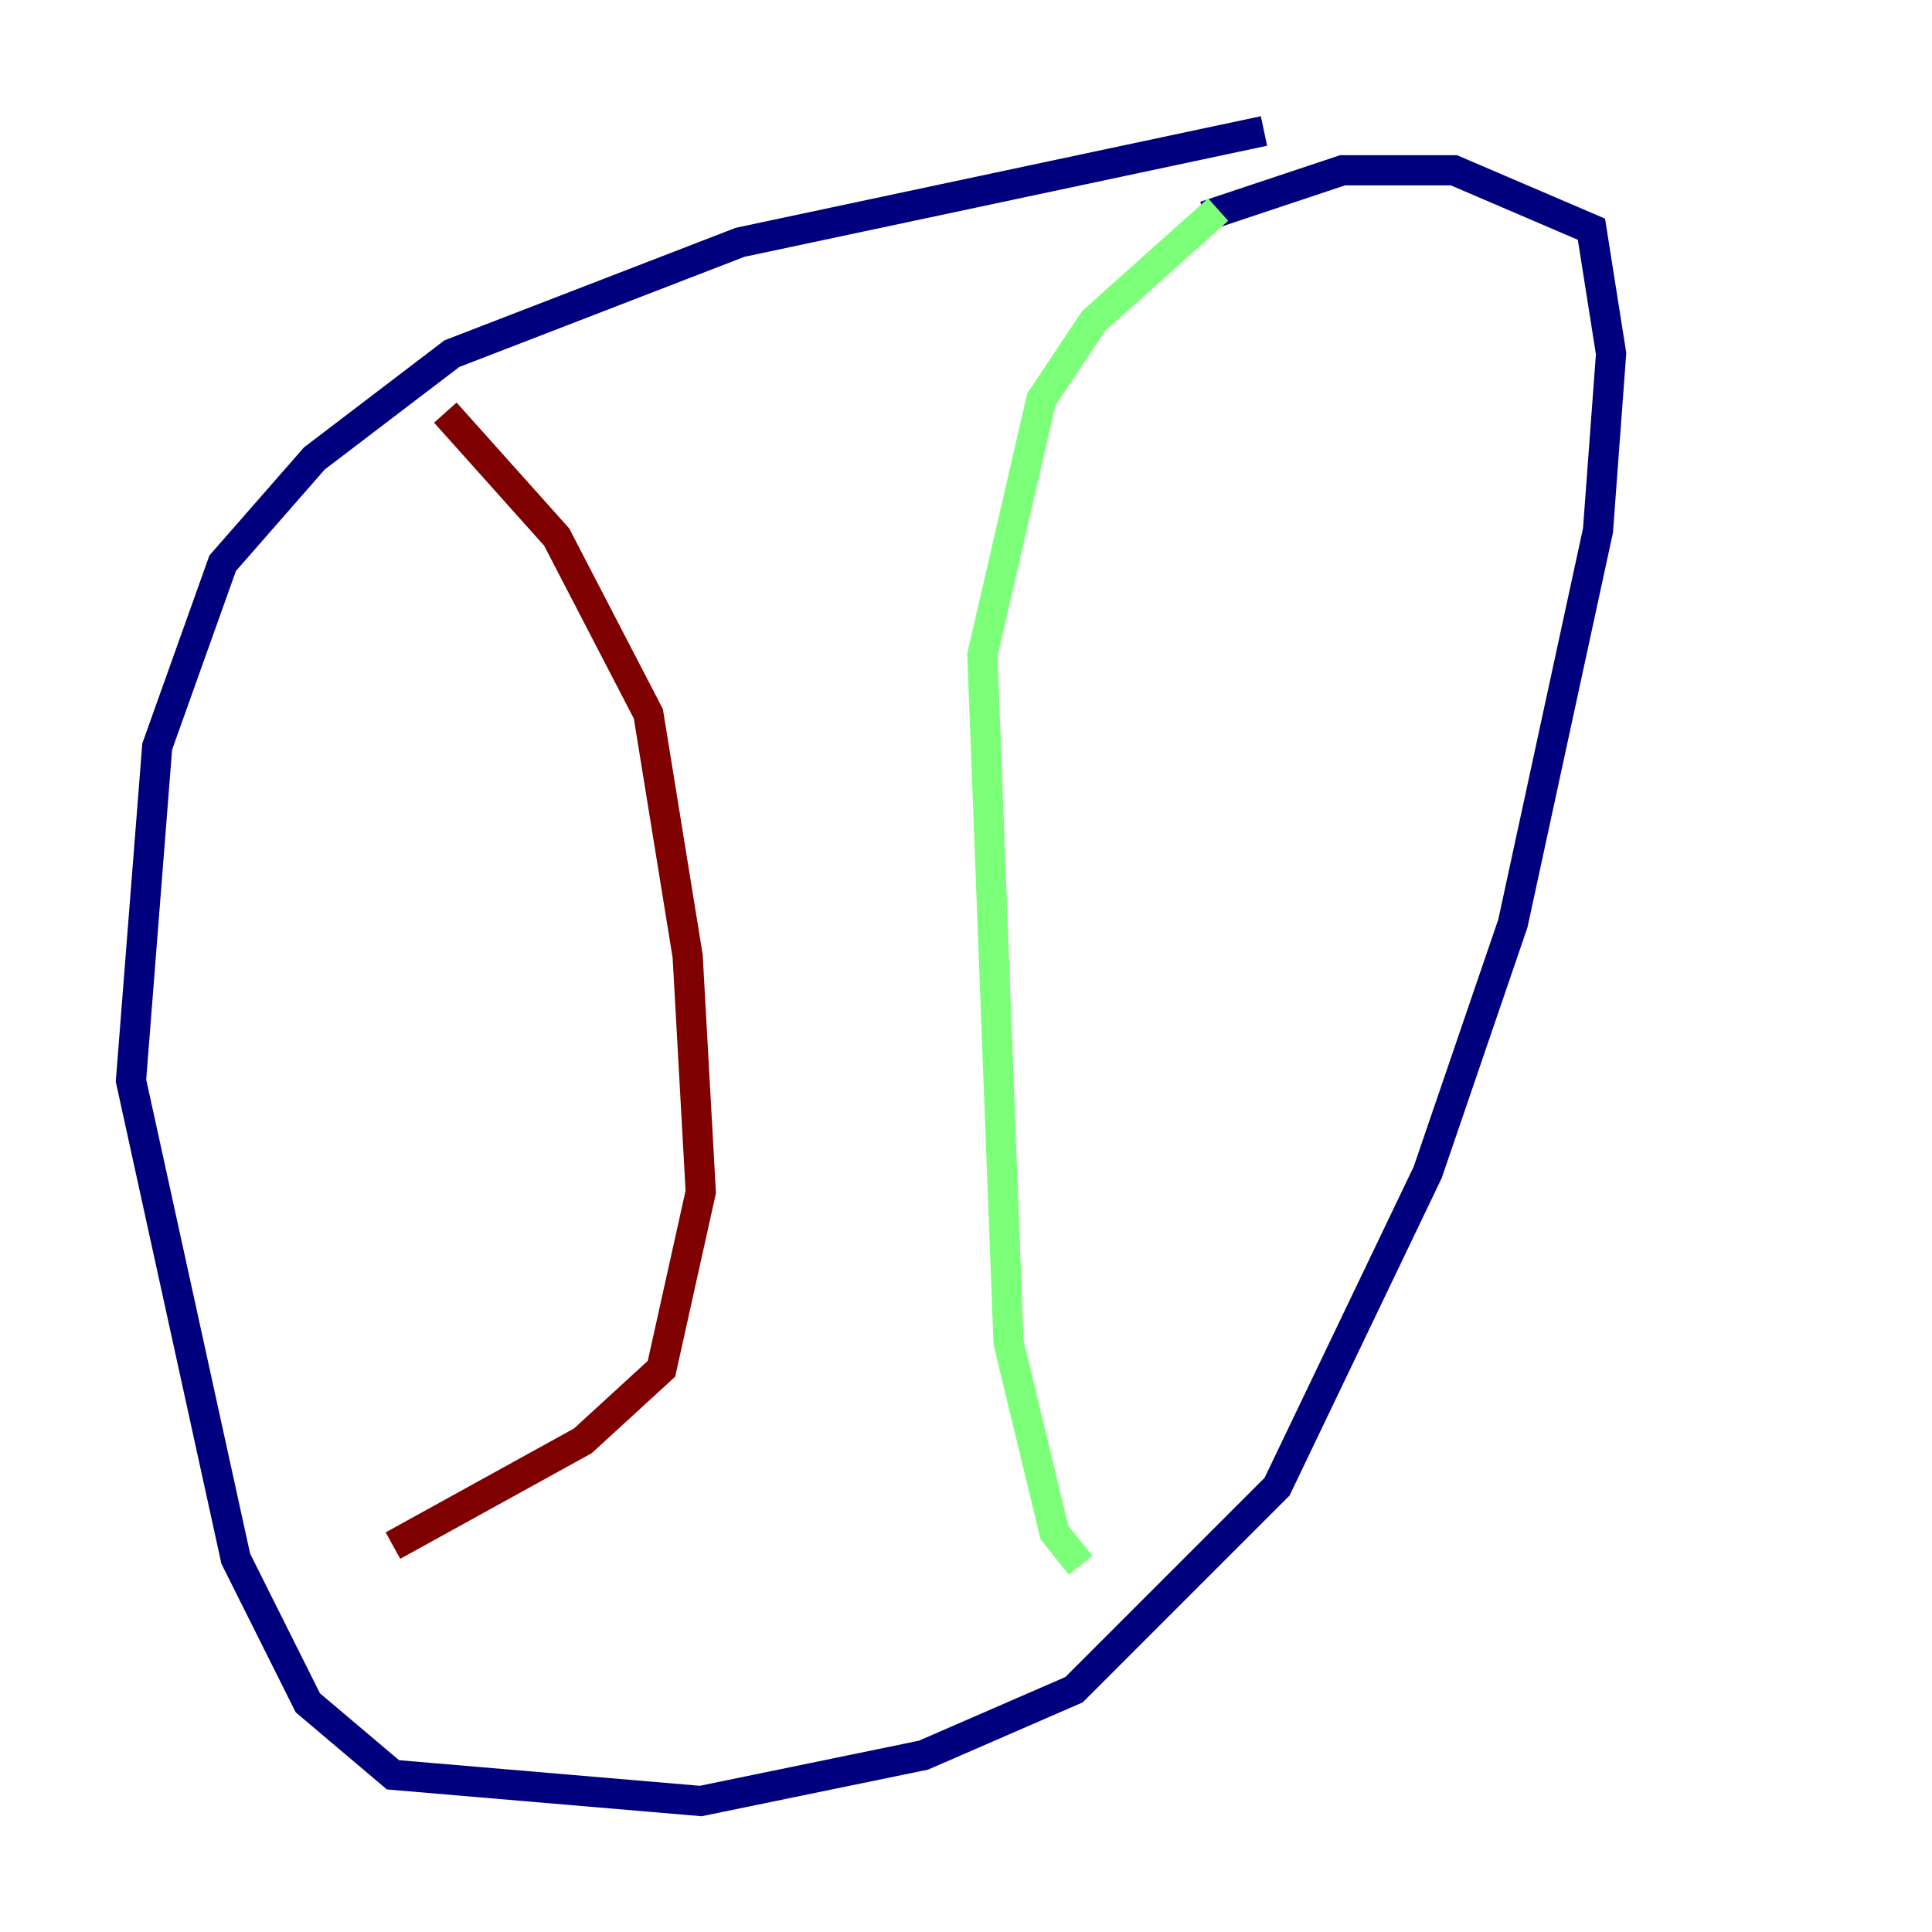 <?xml version="1.0" encoding="utf-8" ?>
<svg baseProfile="tiny" height="128" version="1.2" viewBox="0,0,128,128" width="128" xmlns="http://www.w3.org/2000/svg" xmlns:ev="http://www.w3.org/2001/xml-events" xmlns:xlink="http://www.w3.org/1999/xlink"><defs /><polyline fill="none" points="83.742,8.678 49.031,16.054 29.939,23.43 20.827,30.373 14.752,37.315 10.414,49.464 8.678,71.593 15.62,103.268 20.393,112.814 26.034,117.586 46.427,119.322 61.18,116.285 71.159,111.946 84.61,98.495 94.59,77.668 100.231,61.18 105.871,35.146 106.739,23.43 105.437,15.186 96.325,11.281 88.949,11.281 79.837,14.319" stroke="#00007f" stroke-width="2" /><polyline fill="none" points="80.705,13.885 72.461,21.261 68.99,26.468 65.085,43.39 66.82,88.949 69.858,101.532 71.593,103.702" stroke="#7cff79" stroke-width="2" /><polyline fill="none" points="29.505,27.336 36.881,35.58 42.956,47.295 45.559,63.349 46.427,78.969 43.824,90.685 38.617,95.458 26.034,102.4" stroke="#7f0000" stroke-width="2" /></svg>